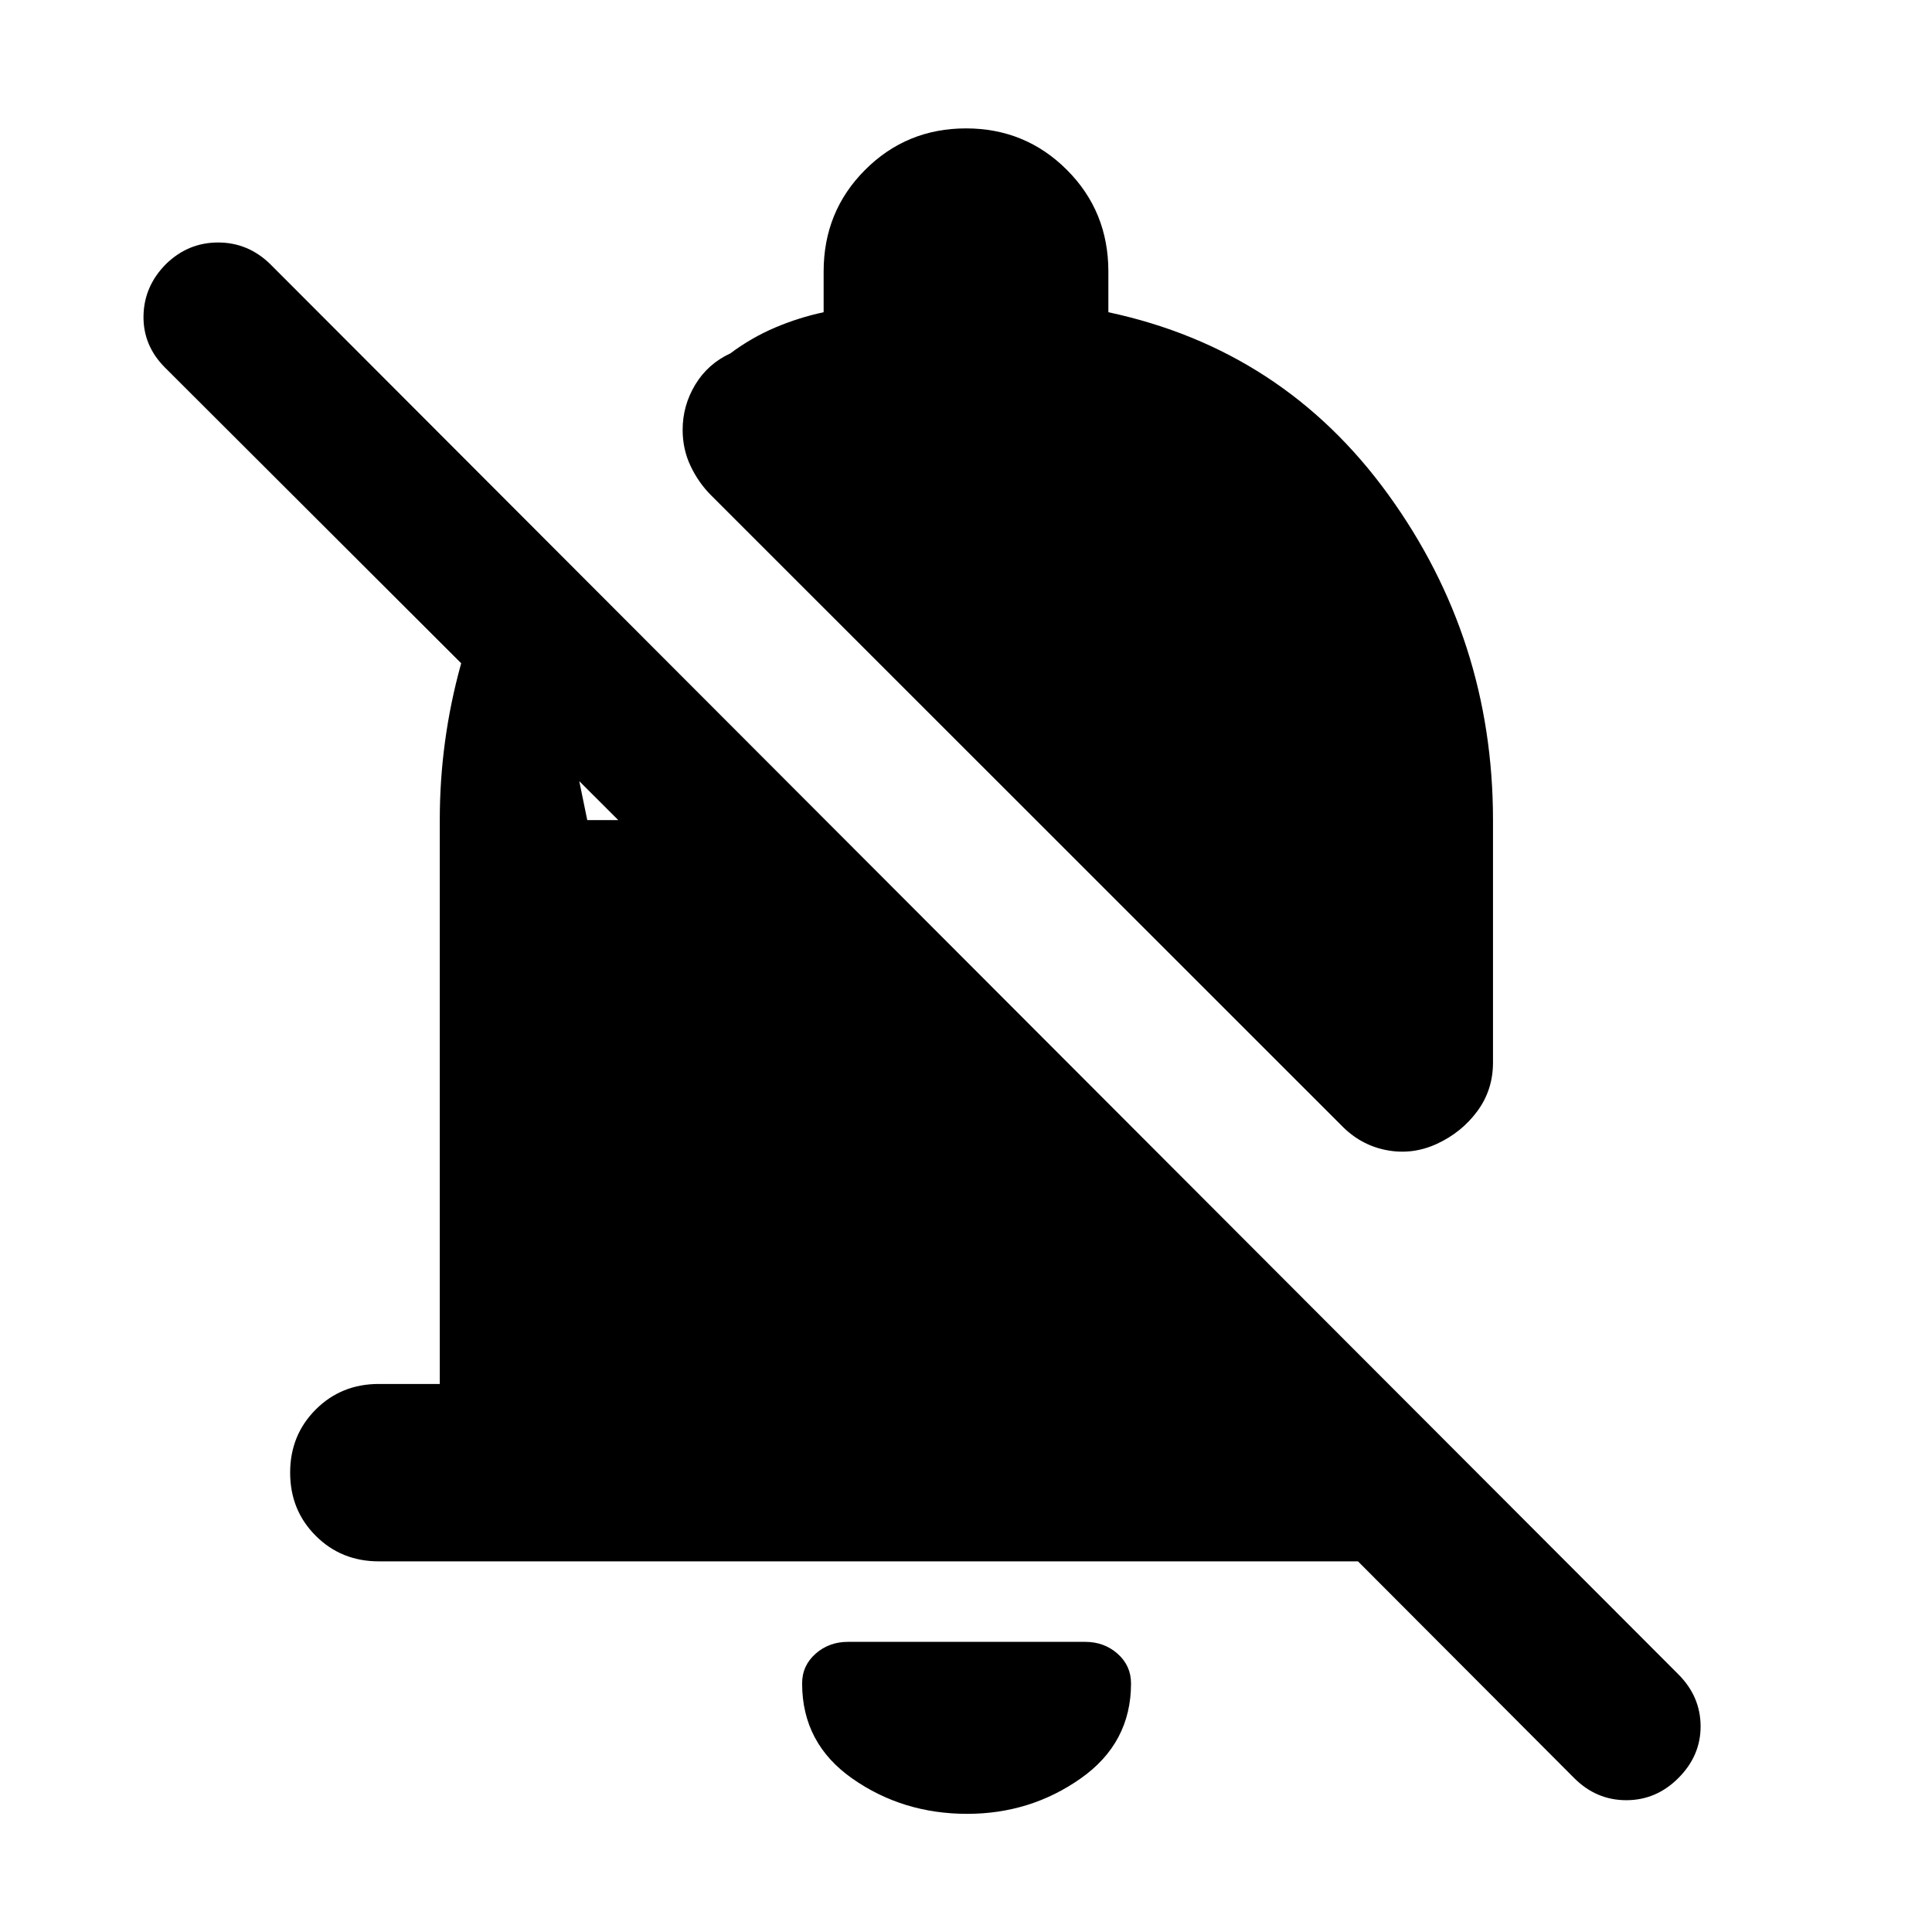 <svg xmlns="http://www.w3.org/2000/svg" height="40" viewBox="0 -960 960 960" width="40"><path d="M674.78-184.17H188.25q-18.67 0-31.37-12.71-12.71-12.7-12.71-31.37 0-18.66 12.71-31.37 12.7-12.7 31.37-12.7h30.27v-280.17q0-39.41 10.43-77.16 10.43-37.74 32.32-71.45l30.54 148.61h15.42L82.01-777.33q-10.98-10.99-10.7-25.79.28-14.79 11.27-25.78 10.99-10.61 25.78-10.61 14.8 0 25.78 10.61l699.82 700.86q10.98 10.98 11.06 25.71.07 14.72-11.06 25.85-10.99 10.99-25.88 10.99-14.89 0-25.88-10.99L674.78-184.17Zm67.08-247.82q0 13.58-7.79 24.13-7.79 10.54-20 16.19-12.2 5.66-25.16 3.16-12.97-2.49-22.56-12.46L353.32-713.9q-6.23-6.23-10.18-14.55-3.94-8.32-3.94-17.97 0-12.02 6.24-22.4 6.24-10.38 17.44-15.57 10.58-7.89 22.31-12.86 11.72-4.97 24.07-7.61v-20.23q0-29.9 20.61-50.5Q450.48-896.2 480-896.2q29.52 0 50.13 20.61 20.61 20.6 20.61 50.5v20.23q86.88 18.57 139 90.5 52.12 71.94 52.12 161.87v120.5ZM480.57-58.71q-31.99 0-57-17.5-25-17.5-25-47.3 0-8.84 6.67-14.75t16.08-5.91h117.93q9.4 0 16.08 5.91 6.67 5.91 6.67 14.75 0 29.61-25.01 47.21-25 17.59-56.42 17.59Z"/></svg>